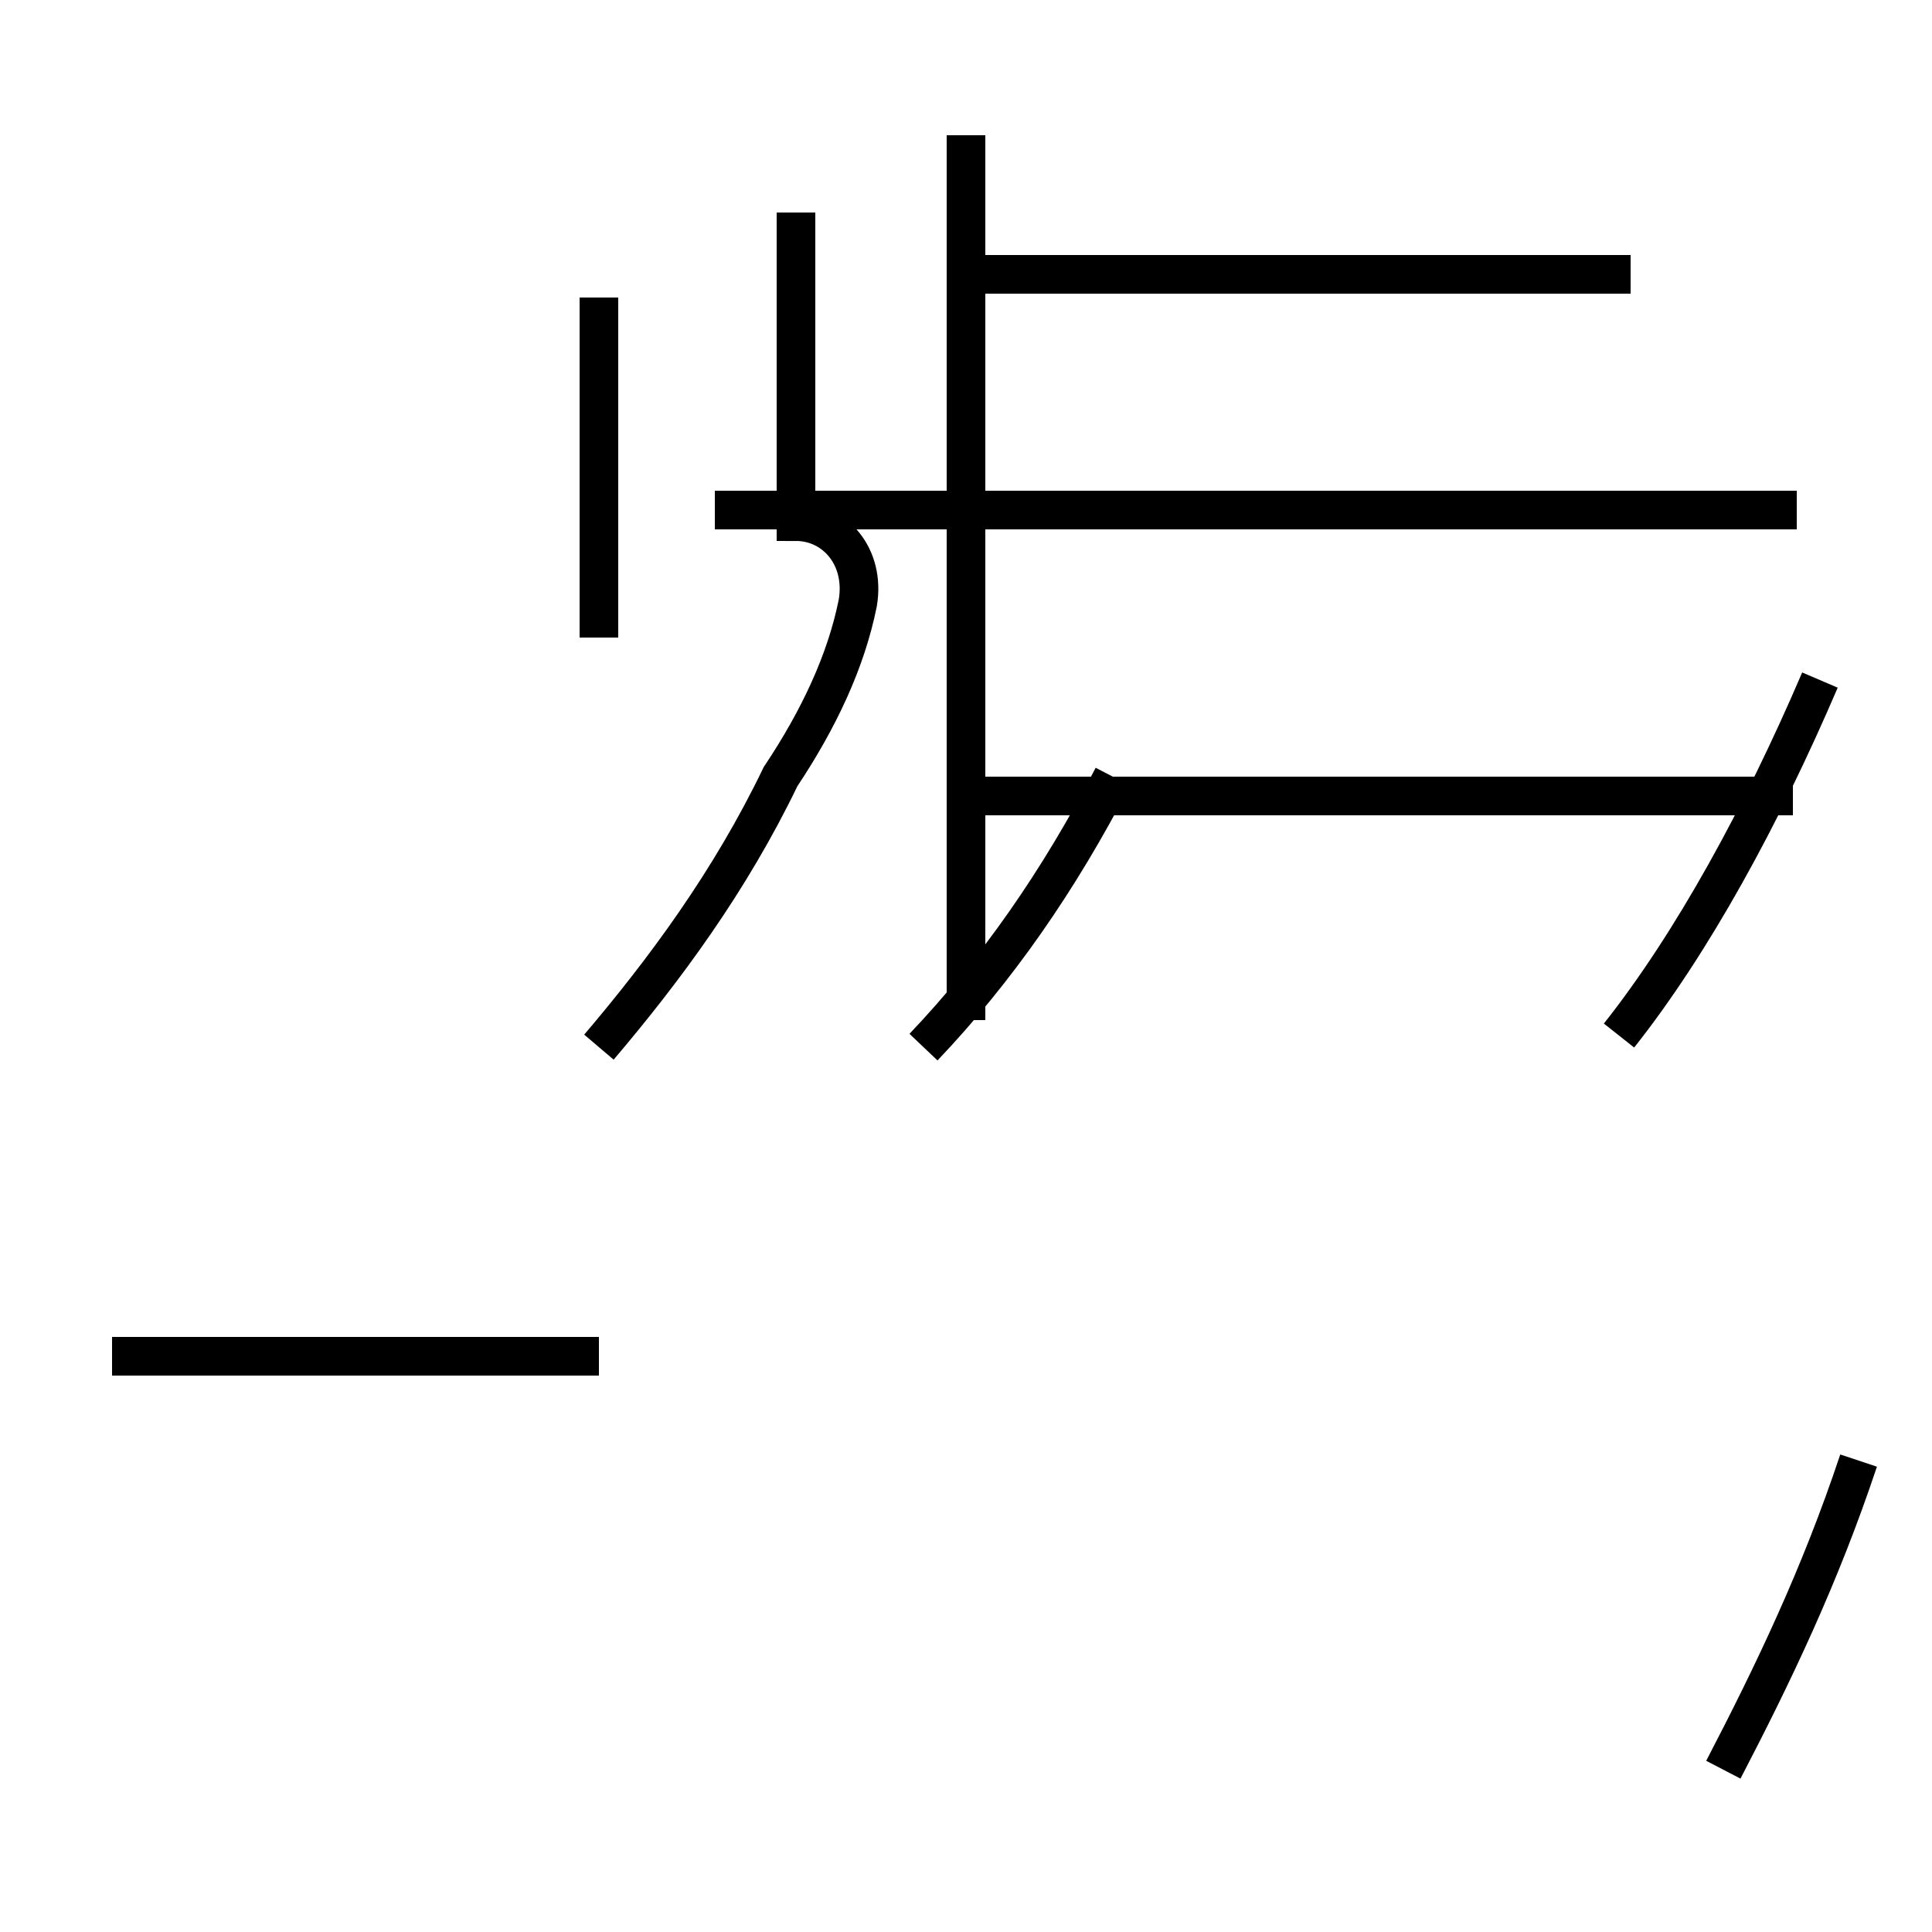 <?xml version='1.0' encoding='utf8'?>
<svg viewBox="0.0 -44.0 50.0 50.0" version="1.1" xmlns="http://www.w3.org/2000/svg">
<rect x="0.0" y="-44.0" width="50.0" height="50.0" fill="#808080" stroke="none"/>
<rect x="-1000" y="-1000" width="2000" height="2000" stroke="white" fill="white"/>
<g style="fill:none; stroke:#000000;  stroke-width:1">
<path d="M 2.9 8.9 L 15.5 8.9 M 15.5 27.5 L 15.5 36.3 M 15.5 16.9 C 17.2 18.9 18.9 21.2 20.2 23.9 C 21.2 25.4 21.9 26.9 22.2 28.4 C 22.4 29.6 21.6 30.5 20.6 30.5 L 20.6 38.5 M 23.9 16.9 C 25.8 18.9 27.4 21.2 28.8 23.9 M 25.0 30.8 L 25.0 40.5 M 25.0 17.6 L 25.0 38.5 M 46.5 30.8 L 18.5 30.8 M 42.2 36.9 L 24.8 36.9 M 44.8 23.4 L 24.8 23.4 M 46.4 23.4 L 24.8 23.4 M 44.6 -1.8 C 45.9 0.7 47.1 3.2 48.1 6.2 M 41.9 17.2 C 43.8 19.6 45.6 22.9 47.1 26.4 " transform="scale(1, -1)" />
</g>
</svg>